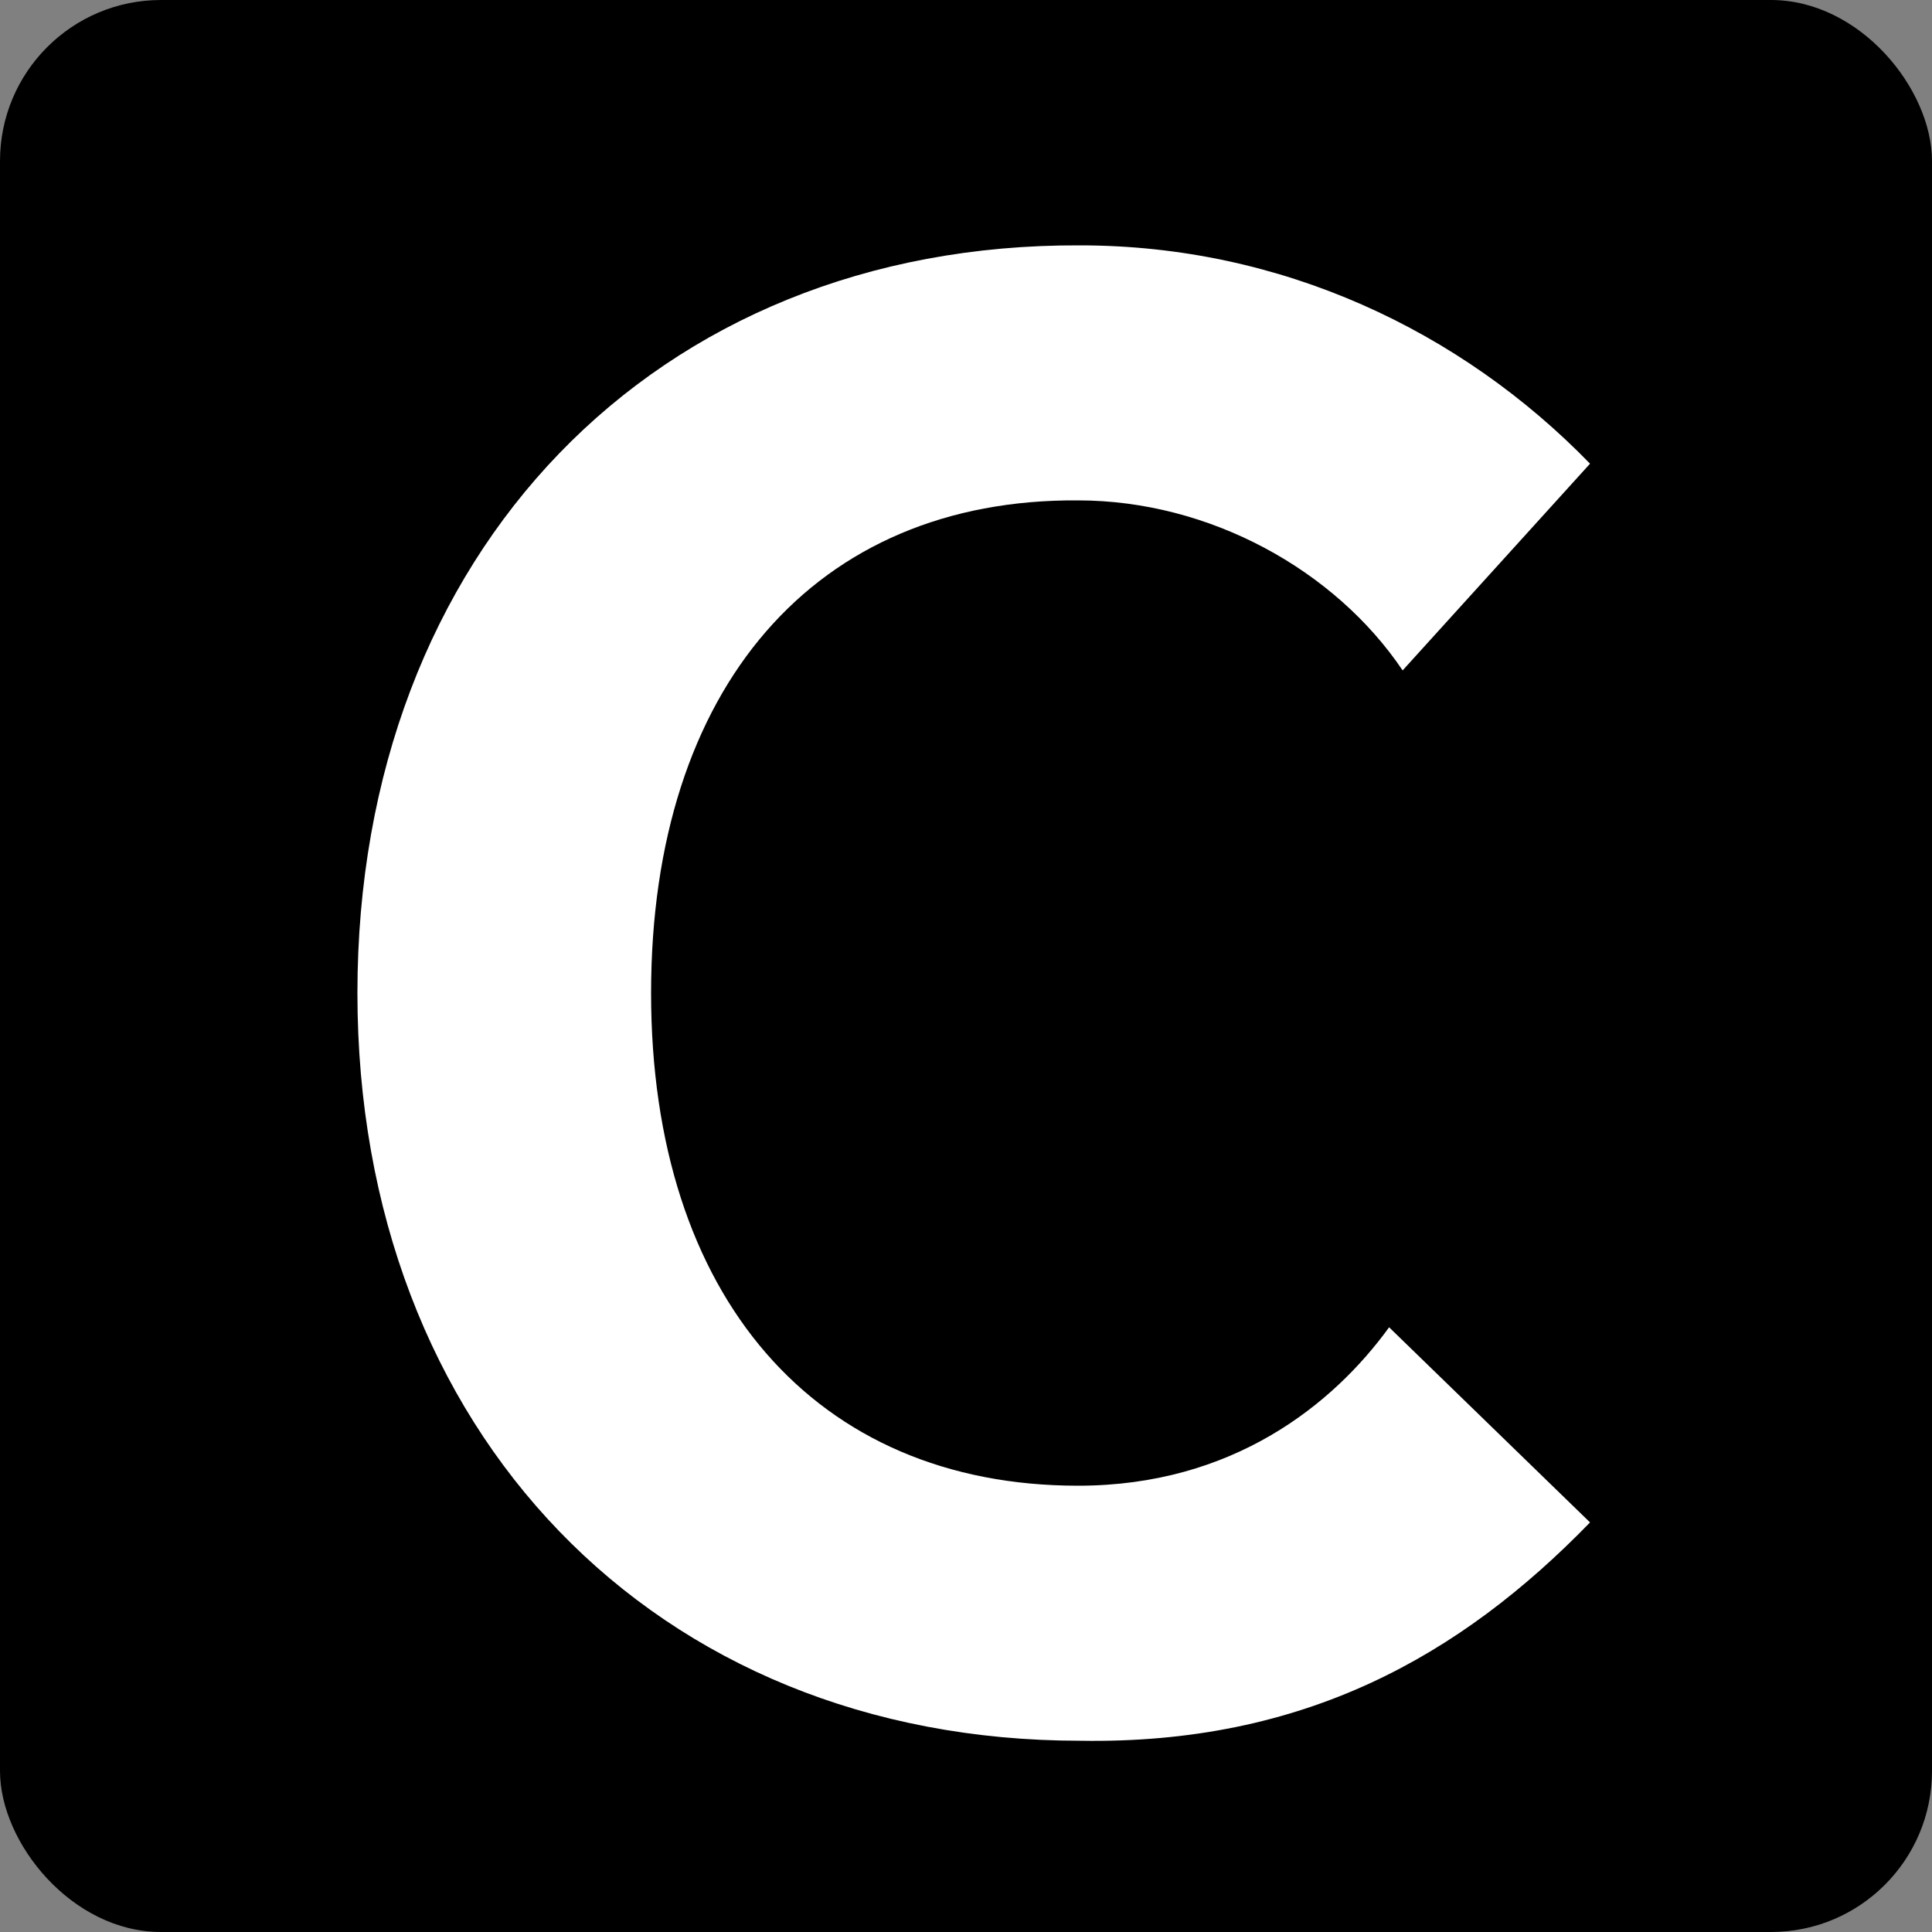<svg width="24" height="24" viewBox="0 0 24 24" fill="none" xmlns="http://www.w3.org/2000/svg">
<rect x="0" y="0" width="24" height="24" fill="#808080" stroke="none"/>
<rect width="24" height="24" rx="2" fill="black"/>
<path d="M13.416 21.624C8.136 21.624 4.44 17.784 4.44 12.336C4.44 6.864 8.136 3.024 13.416 3.048C15.912 3.048 18.144 4.104 19.752 5.76L17.424 8.328C16.584 7.08 15.024 6.216 13.392 6.216C10.128 6.192 8.088 8.544 8.088 12.336C8.088 16.104 10.128 18.456 13.392 18.456C15.312 18.456 16.56 17.448 17.256 16.488L19.752 18.912C18.144 20.568 16.2 21.672 13.416 21.624Z" fill="white"/>
</svg>
